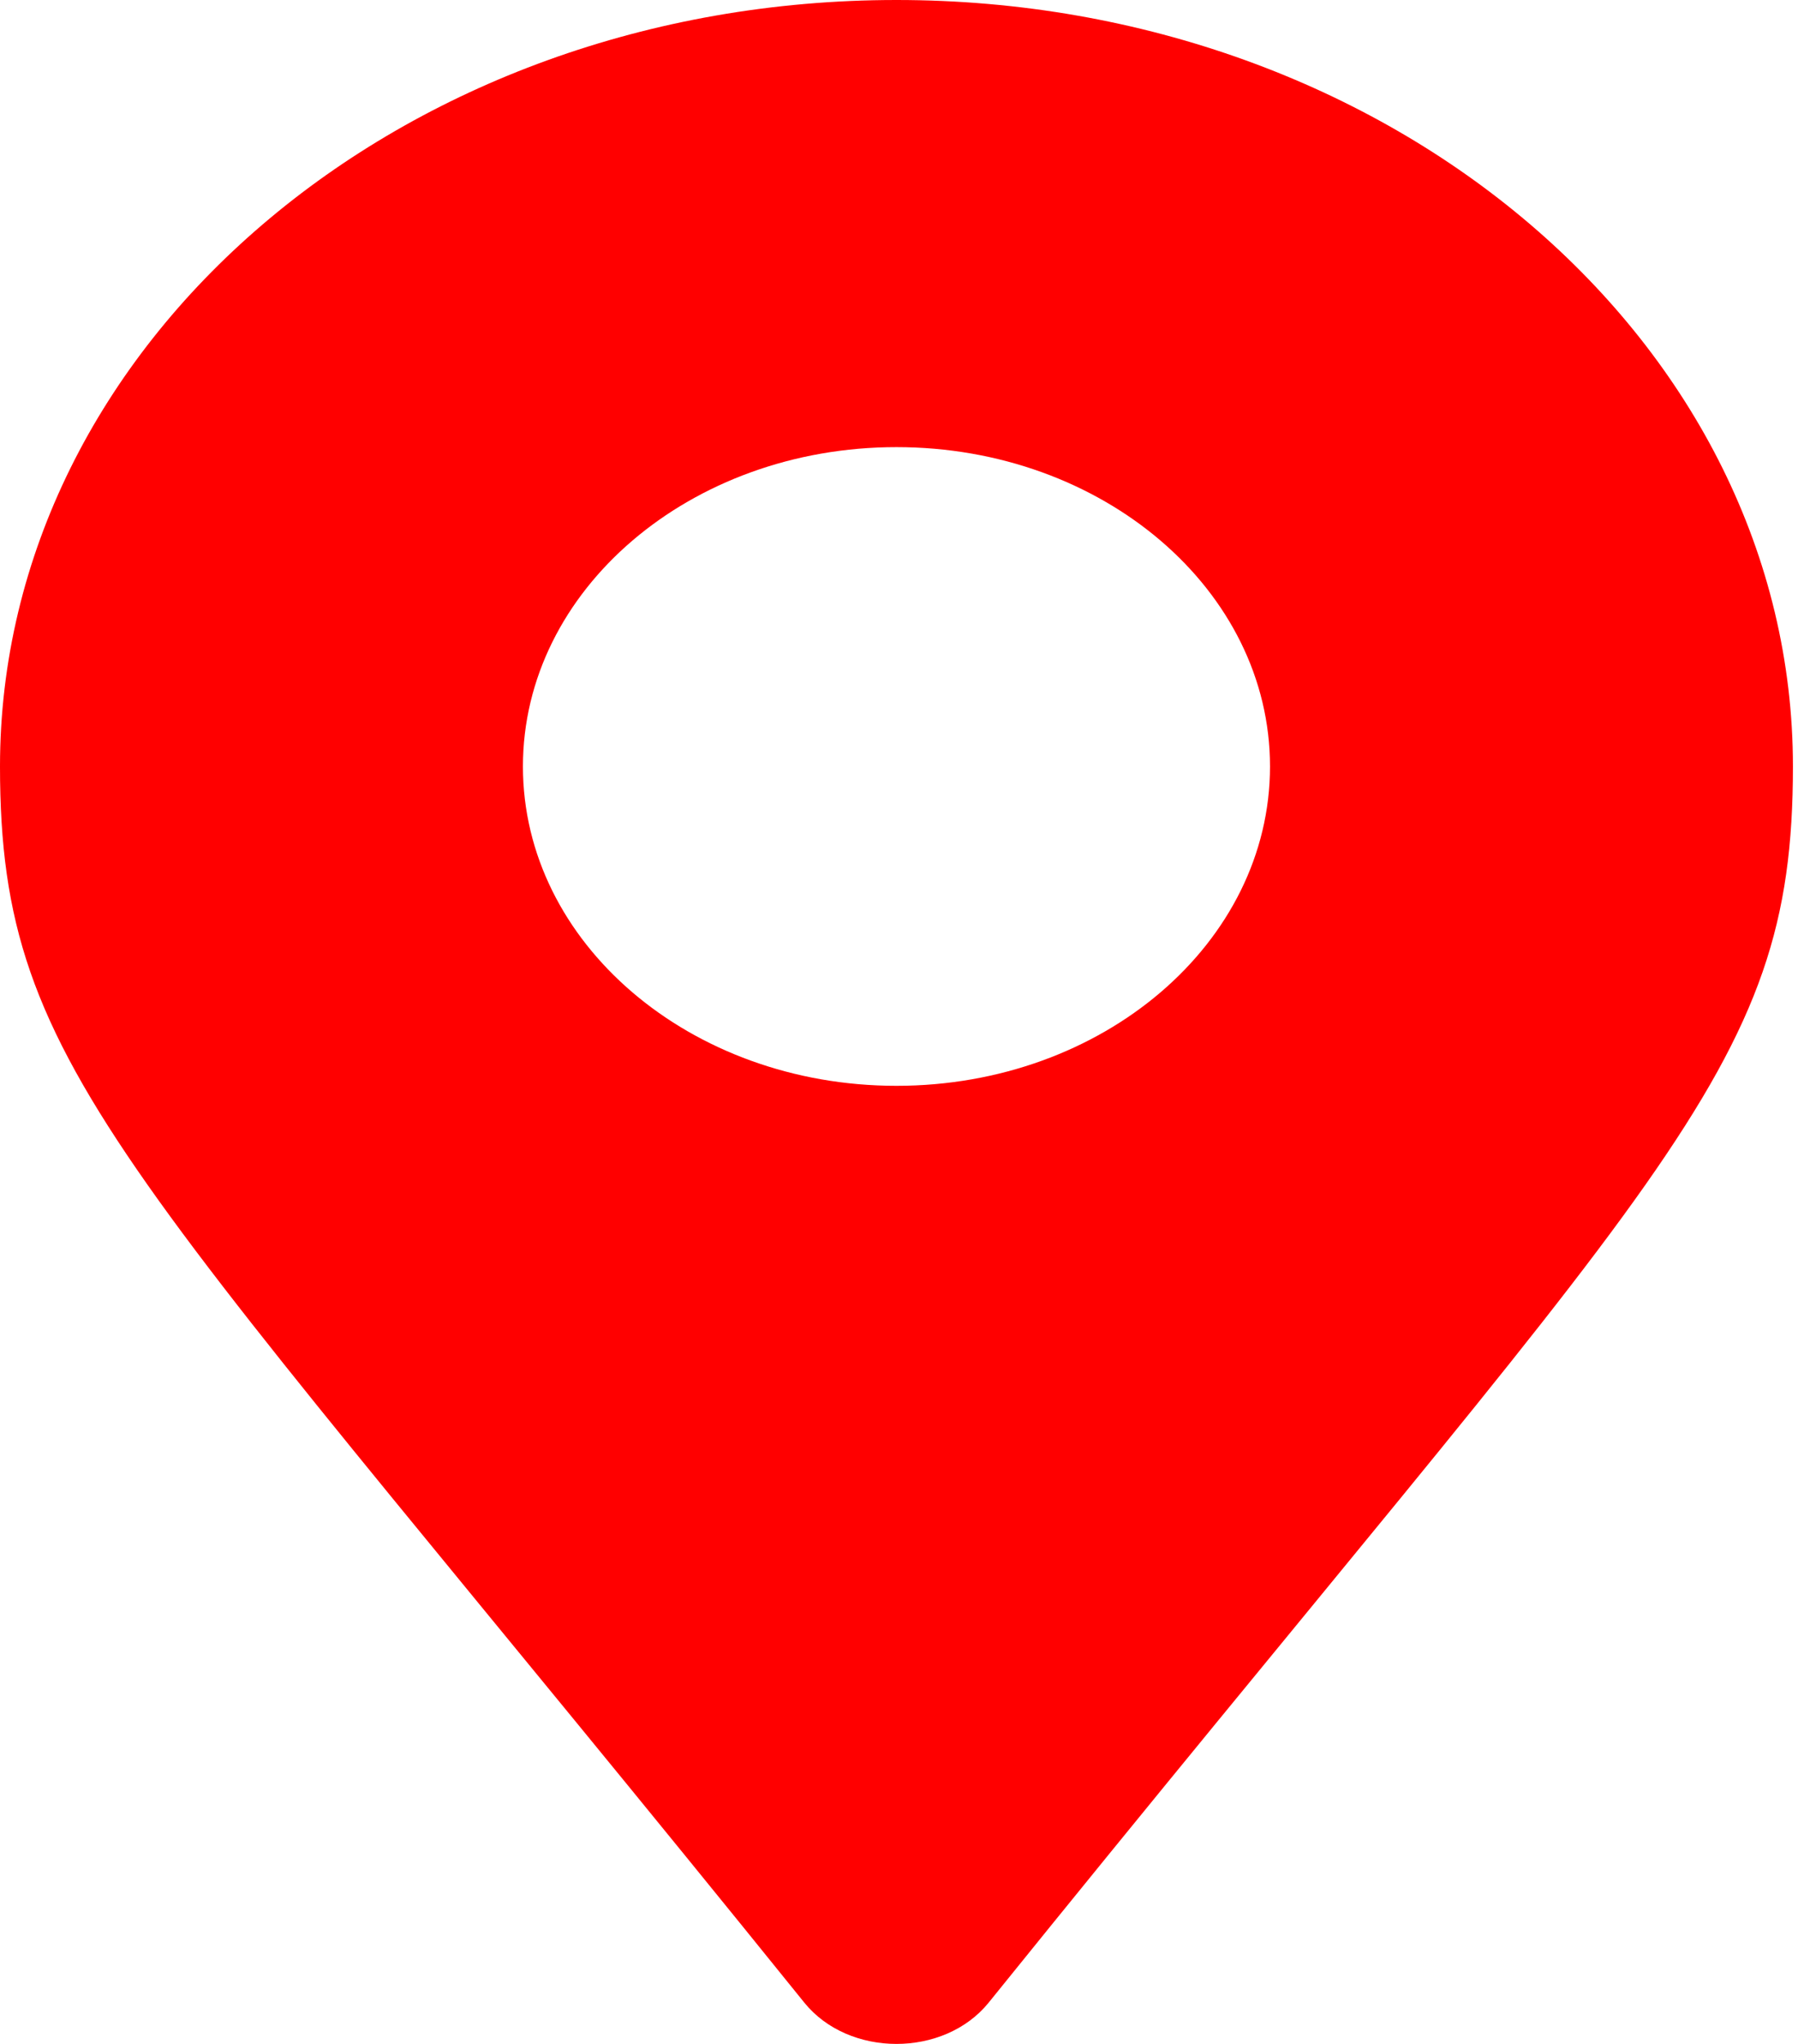 <svg width="44" height="50" viewBox="0 0 44 50" fill="none" xmlns="http://www.w3.org/2000/svg">
<path d="M19.684 48.991C3.082 28.421 0 26.31 0 18.75C0 8.395 9.822 0 21.938 0C34.054 0 43.876 8.395 43.876 18.75C43.876 26.31 40.795 28.421 24.193 48.991C23.103 50.336 20.773 50.336 19.684 48.991ZM21.938 26.562C26.987 26.562 31.079 23.065 31.079 18.75C31.079 14.435 26.987 10.938 21.938 10.938C16.89 10.938 12.797 14.435 12.797 18.75C12.797 23.065 16.89 26.562 21.938 26.562Z" fill="#FF0000"/>
</svg>
